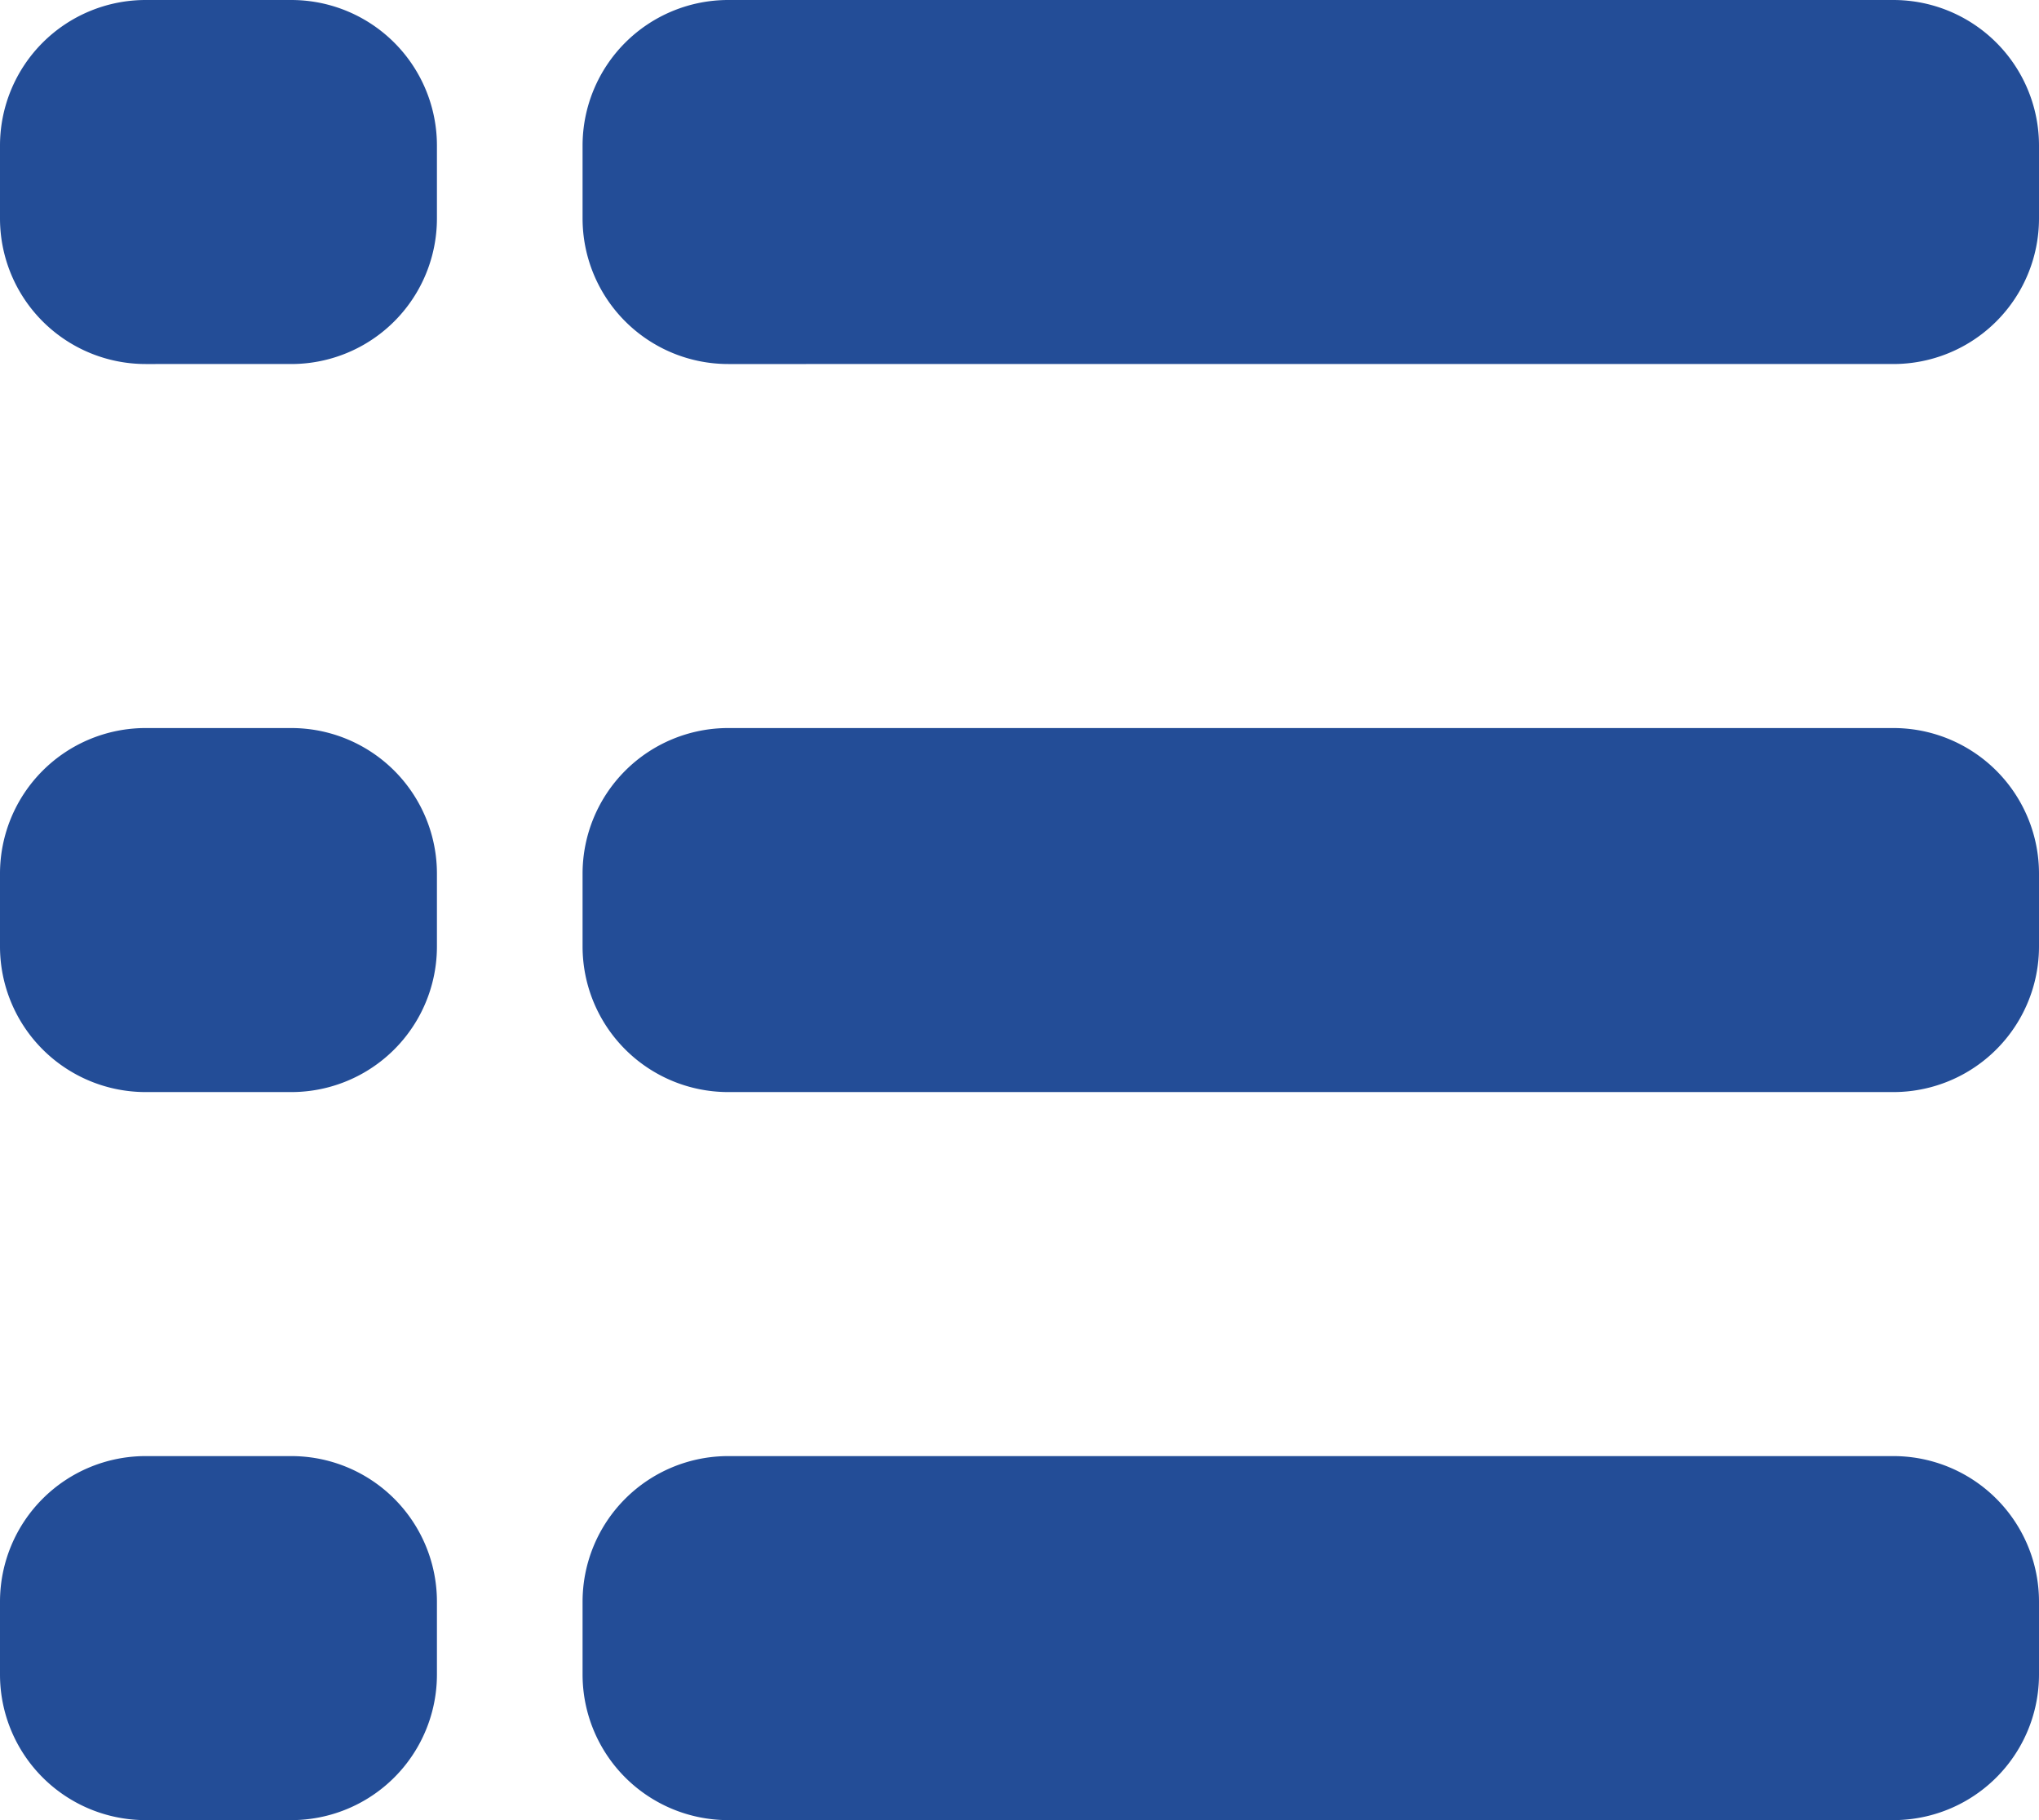 <svg xmlns="http://www.w3.org/2000/svg" viewBox="0 0 28 25">
  <path id="União_2" data-name="União 2" d="M-1430-131.5a2,2,0,0,1-2-2v-1a2,2,0,0,1,2-2h16a2,2,0,0,1,2,2v1a2,2,0,0,1-2,2Zm-8,0a2,2,0,0,1-2-2v-1a2,2,0,0,1,2-2h2a2,2,0,0,1,2,2v1a2,2,0,0,1-2,2Zm8-10a2,2,0,0,1-2-2v-1a2,2,0,0,1,2-2h16a2,2,0,0,1,2,2v1a2,2,0,0,1-2,2Zm-8,0a2,2,0,0,1-2-2v-1a2,2,0,0,1,2-2h2a2,2,0,0,1,2,2v1a2,2,0,0,1-2,2Zm8-10a2,2,0,0,1-2-2v-1a2,2,0,0,1,2-2h16a2,2,0,0,1,2,2v1a2,2,0,0,1-2,2Zm-8,0a2,2,0,0,1-2-2v-1a2,2,0,0,1,2-2h2a2,2,0,0,1,2,2v1a2,2,0,0,1-2,2Z" transform="translate(1440 156.5)" fill="#234d97"/>
</svg>
